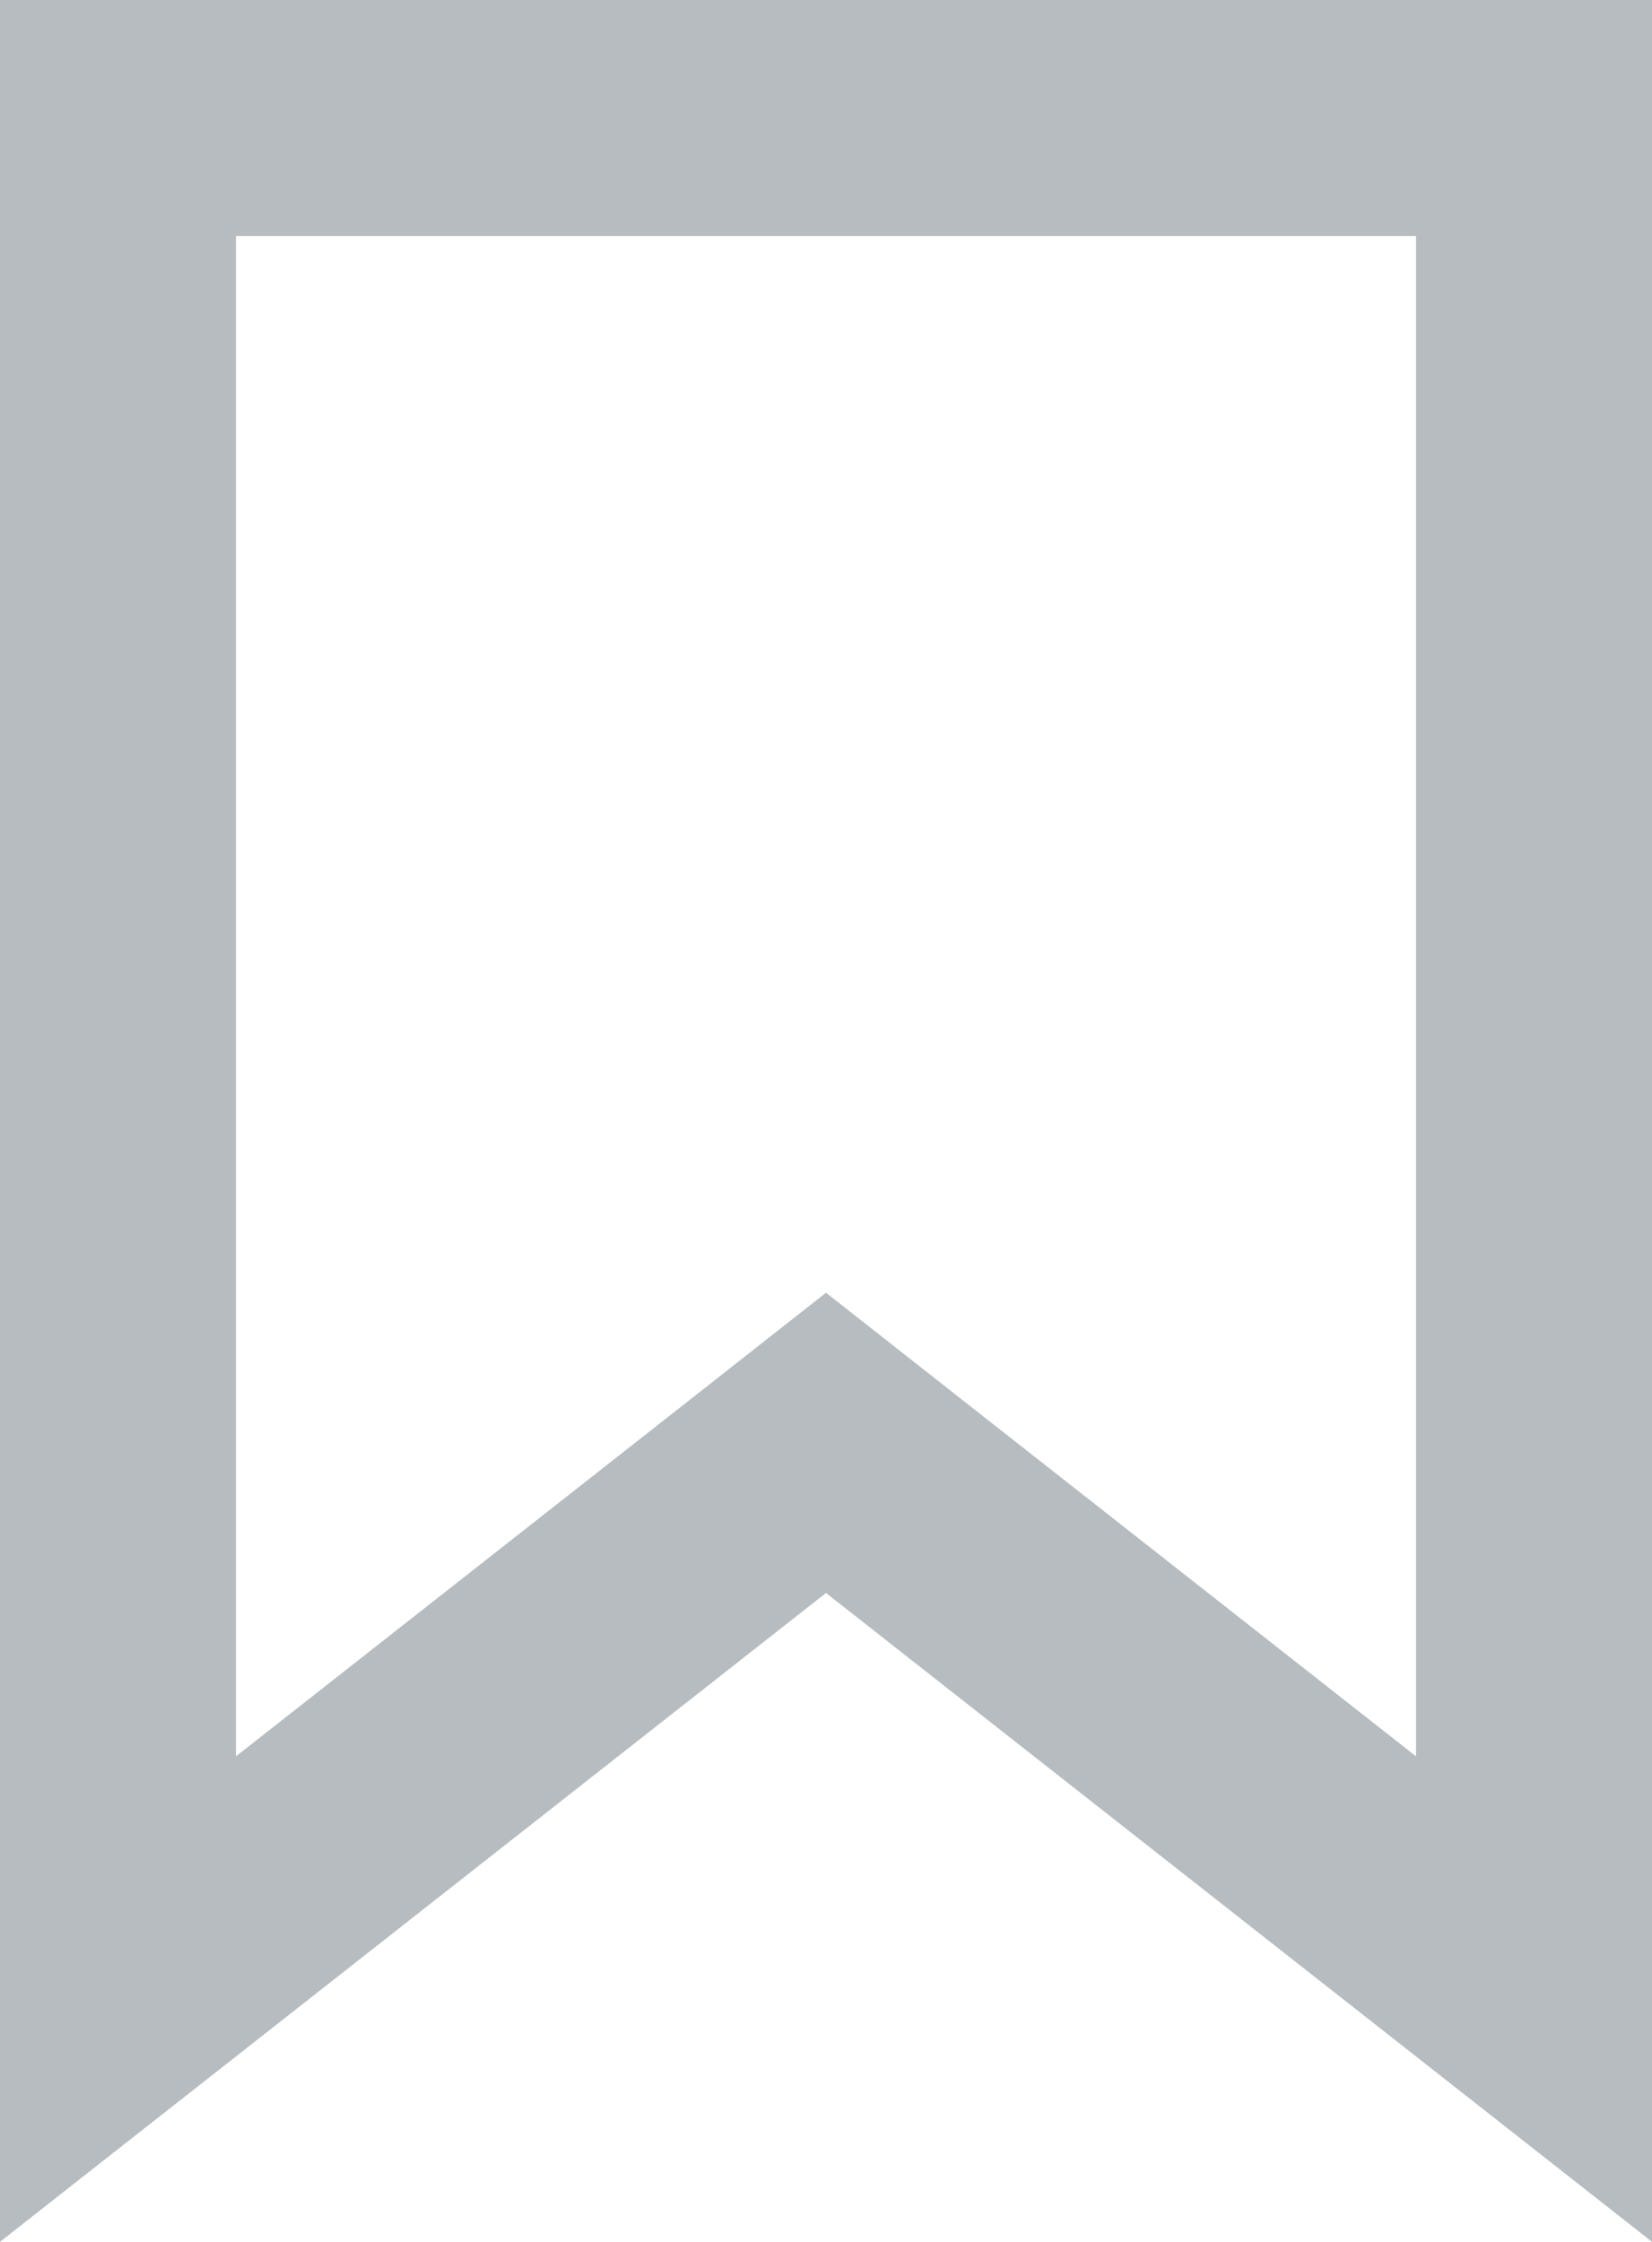<svg width="14" height="19" viewBox="0 0 14 19" fill="none" xmlns="http://www.w3.org/2000/svg">
    <path d="M6.382 12.714L1 16.942V1h12v15.942l-5.382-4.228L7 12.228l-.618.486z" stroke="#B6BCBF" stroke-width="2"/>
</svg>
